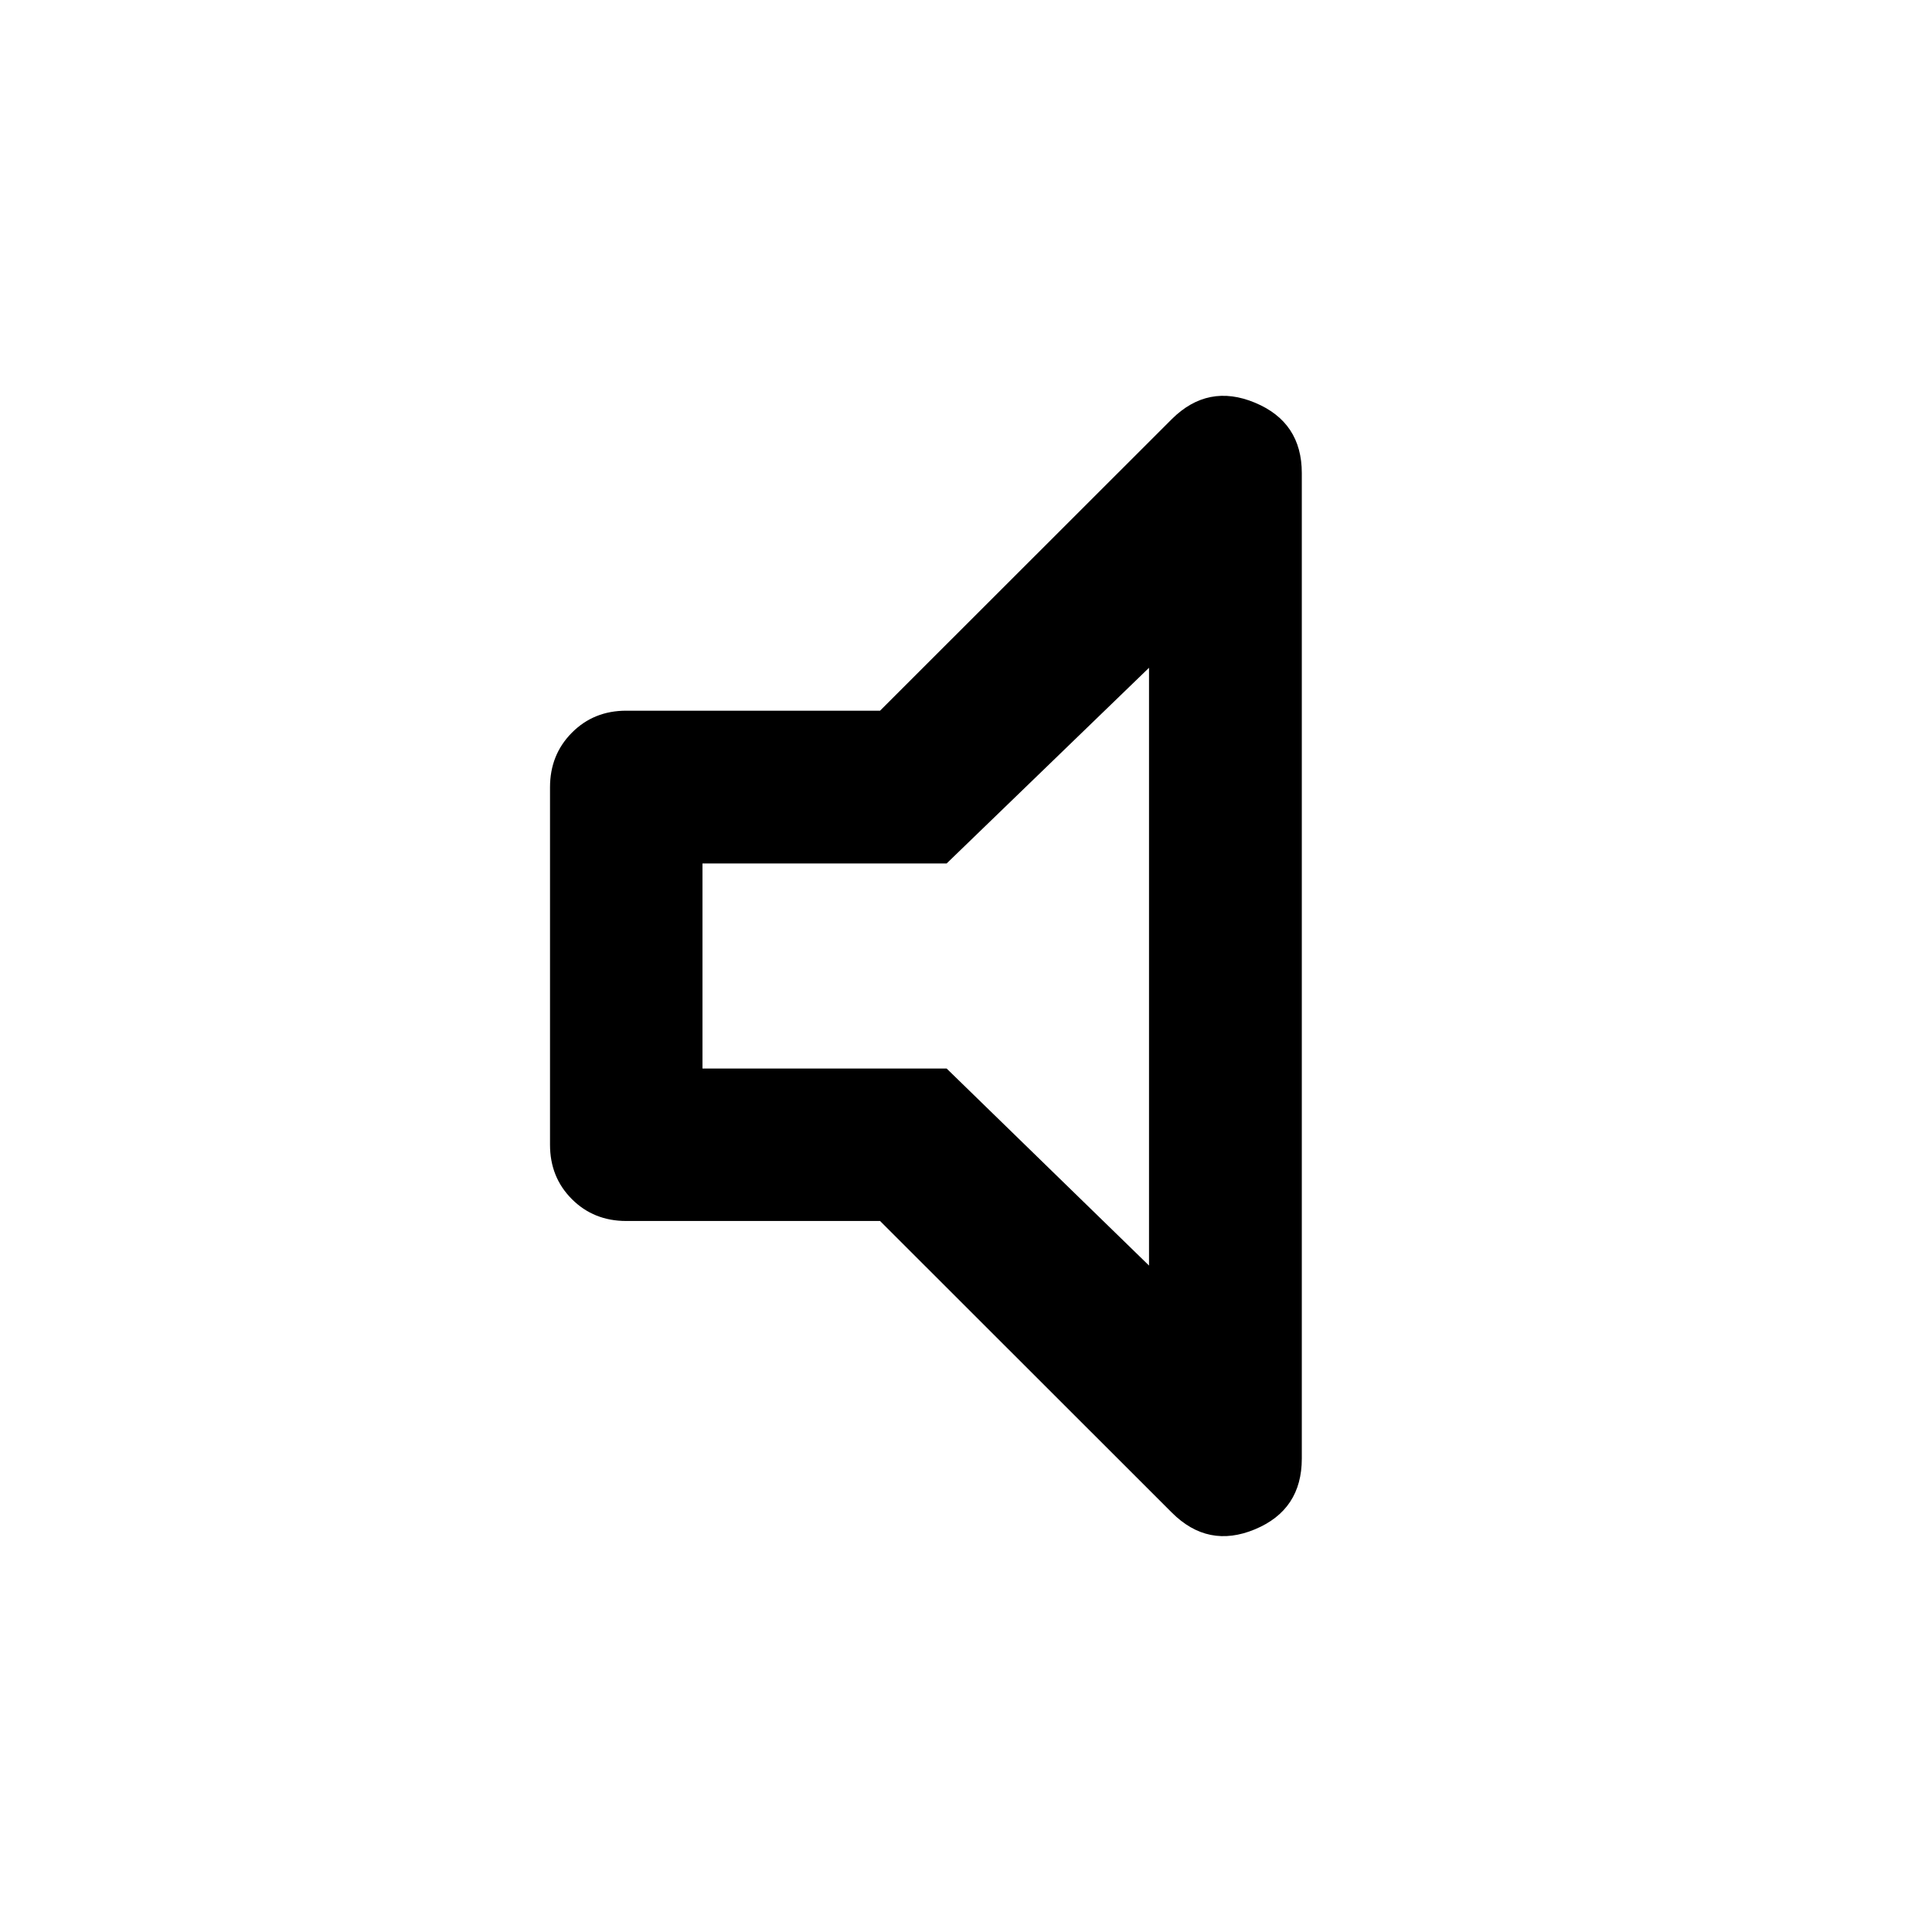 <svg xmlns="http://www.w3.org/2000/svg" height="40" viewBox="0 -960 960 960" width="40"><path d="M437.29-353.3H311.18q-16.17 0-27.02-10.86-10.86-10.85-10.86-27.02v-177.64q0-16.17 10.86-27.1 10.85-10.94 27.02-10.94h126.11L582.3-751.78q17.98-17.82 41.27-8.13 23.29 9.7 23.29 34.98v489.7q0 25.44-23.29 35.14-23.29 9.69-41.27-8.29L437.29-353.3Zm-88.23-75.76h121.31l100.57 97.91v-297.03l-100.57 97.24H349.06v101.88ZM459.33-480Z"/></svg>